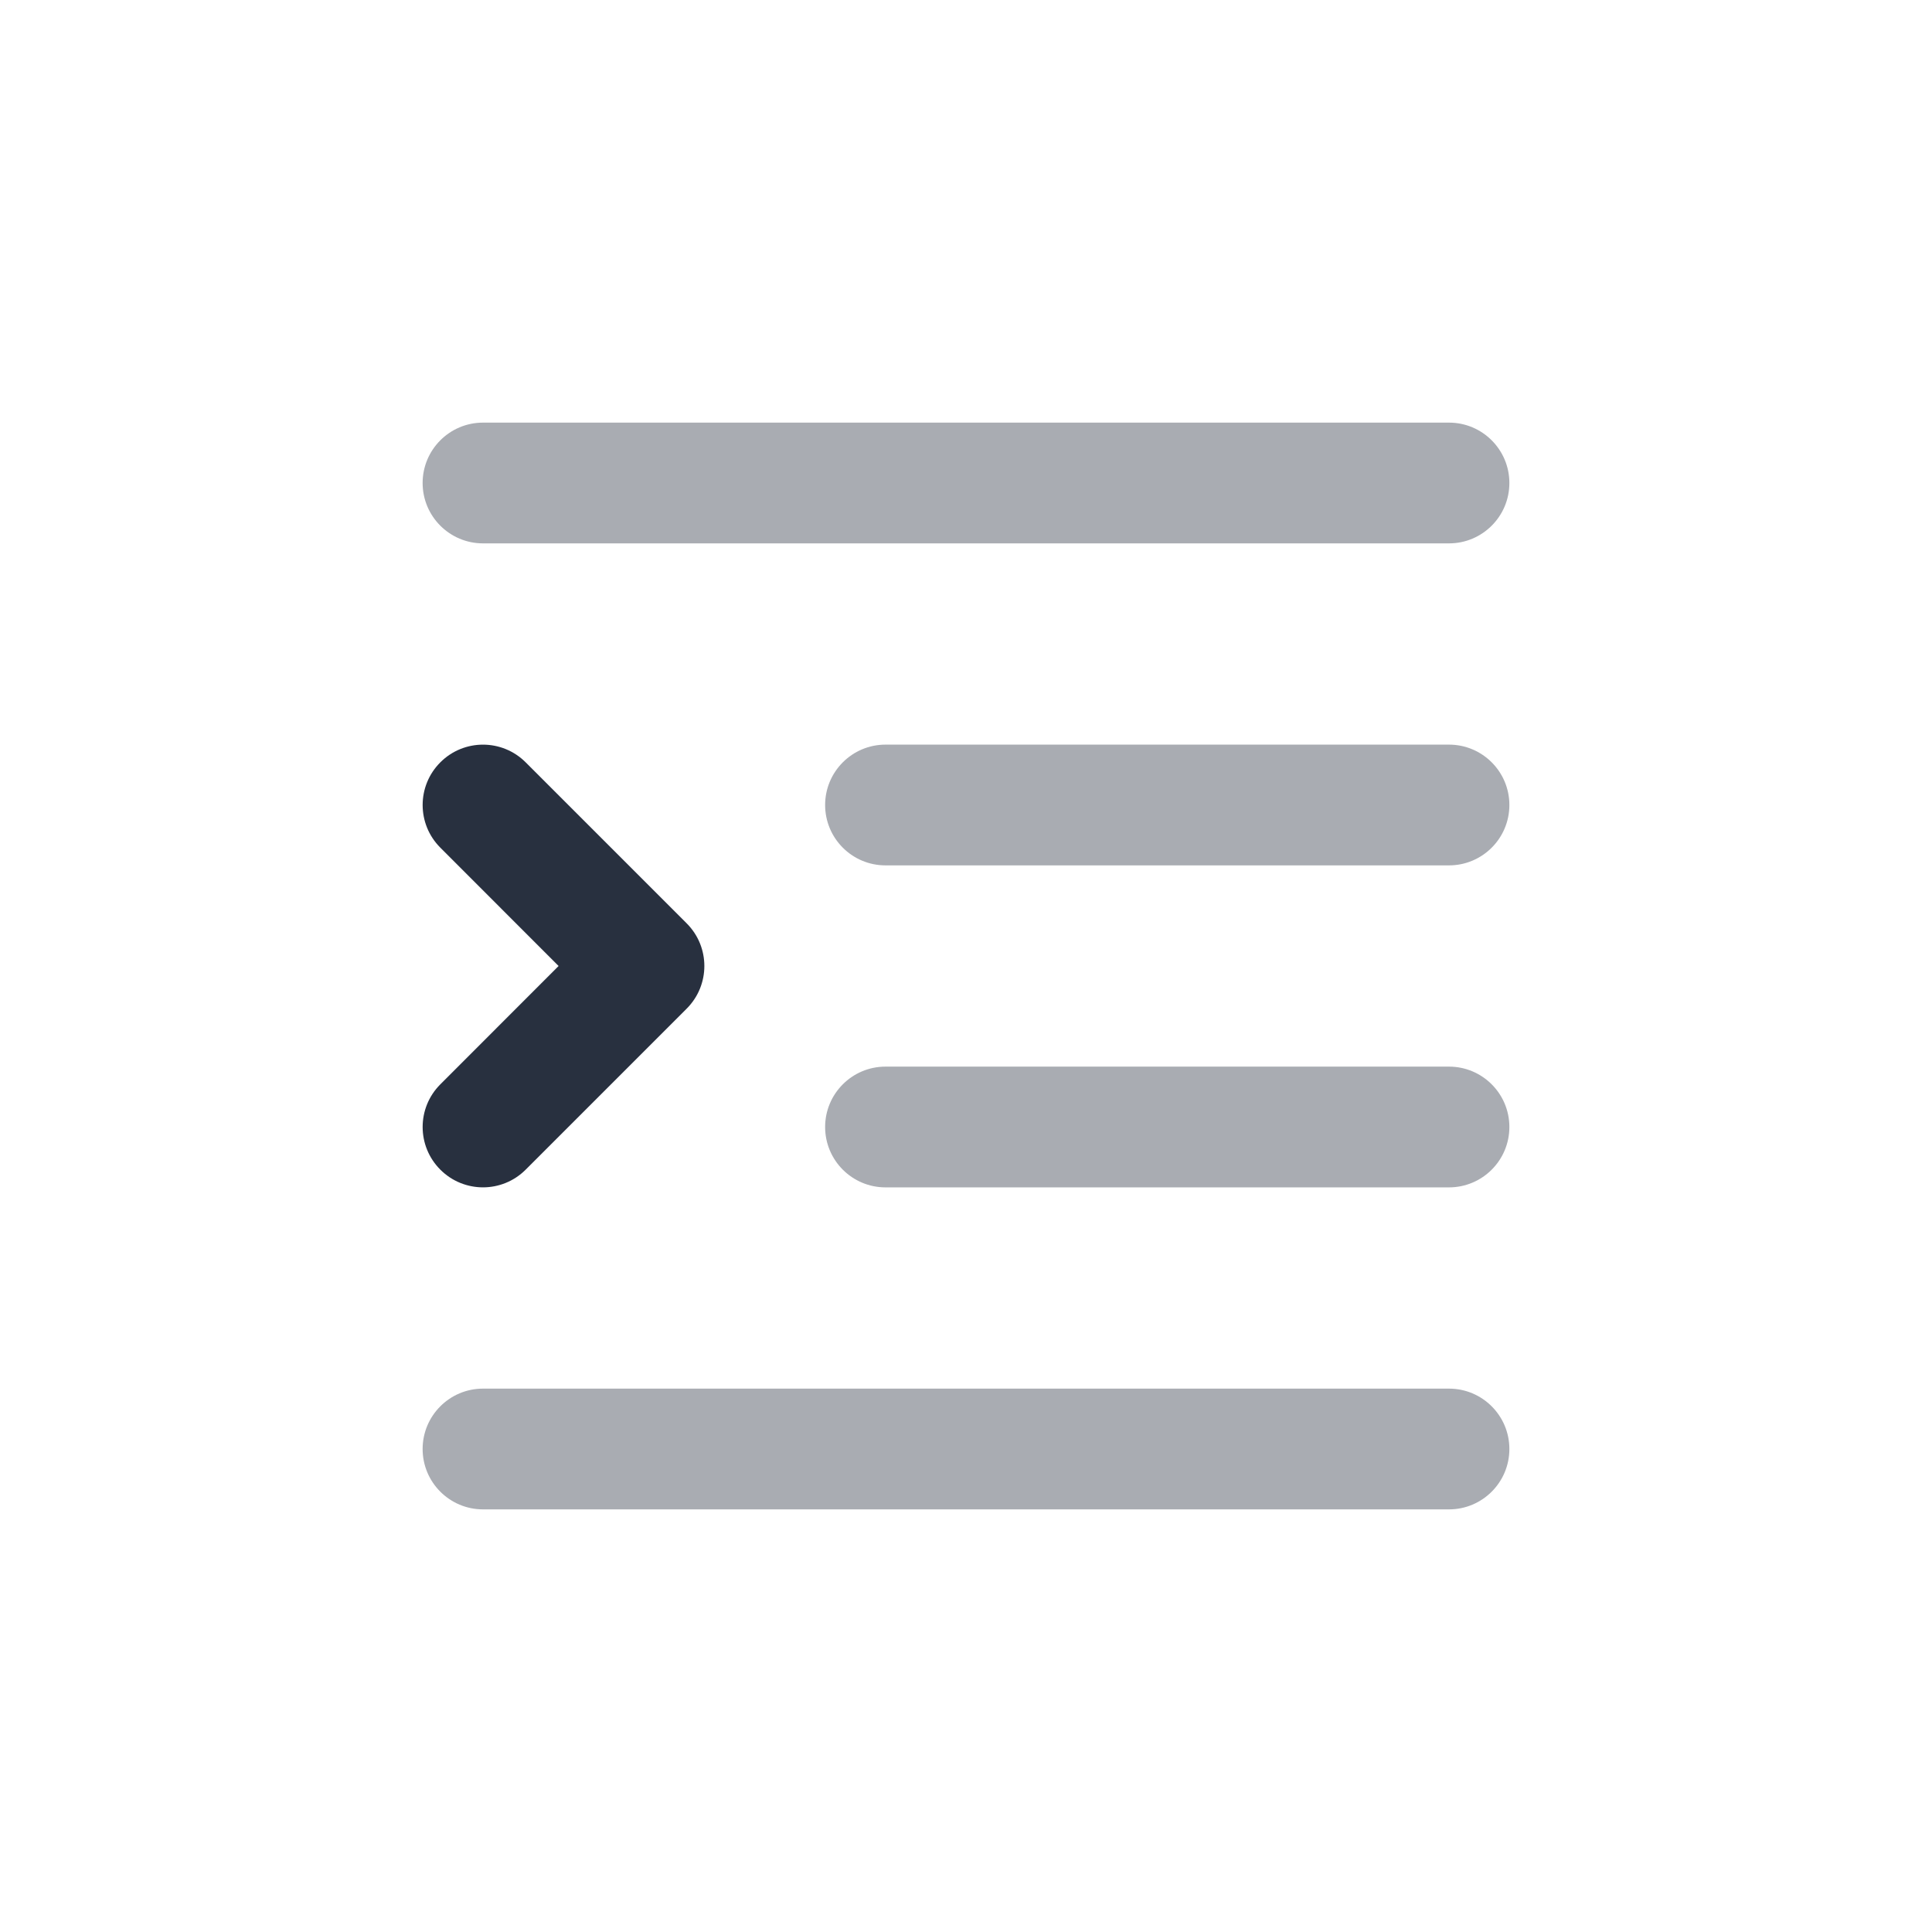<svg  viewBox="0 0 24 24" fill="none" xmlns="http://www.w3.org/2000/svg">
<path fill-rule="evenodd" clip-rule="evenodd" d="M5.47 14.53C5.177 14.237 5.177 13.763 5.47 13.47L6.939 12L5.47 10.53C5.177 10.237 5.177 9.763 5.47 9.47C5.763 9.177 6.237 9.177 6.53 9.47L8.53 11.47C8.823 11.763 8.823 12.237 8.53 12.53L6.53 14.53C6.237 14.823 5.763 14.823 5.47 14.53Z" fill="#28303F"/>
<path opacity="0.4" fill-rule="evenodd" clip-rule="evenodd" d="M5.25 6C5.25 5.586 5.586 5.25 6 5.25H18C18.414 5.25 18.75 5.586 18.75 6C18.75 6.414 18.414 6.75 18 6.75H6C5.586 6.75 5.25 6.414 5.25 6Z" fill="#28303F"/>
<path opacity="0.4" fill-rule="evenodd" clip-rule="evenodd" d="M10.25 10C10.25 9.586 10.586 9.25 11 9.25H18C18.414 9.25 18.75 9.586 18.75 10C18.75 10.414 18.414 10.75 18 10.75H11C10.586 10.75 10.25 10.414 10.25 10Z" fill="#28303F"/>
<path opacity="0.4" fill-rule="evenodd" clip-rule="evenodd" d="M10.25 14C10.25 13.586 10.586 13.25 11 13.25H18C18.414 13.25 18.75 13.586 18.75 14C18.75 14.414 18.414 14.75 18 14.75H11C10.586 14.75 10.25 14.414 10.25 14Z" fill="#28303F"/>
<path opacity="0.4" fill-rule="evenodd" clip-rule="evenodd" d="M5.25 18C5.25 17.586 5.586 17.25 6 17.25H18C18.414 17.25 18.75 17.586 18.75 18C18.75 18.414 18.414 18.75 18 18.75H6C5.586 18.75 5.25 18.414 5.25 18Z" fill="#28303F"/>
</svg>
